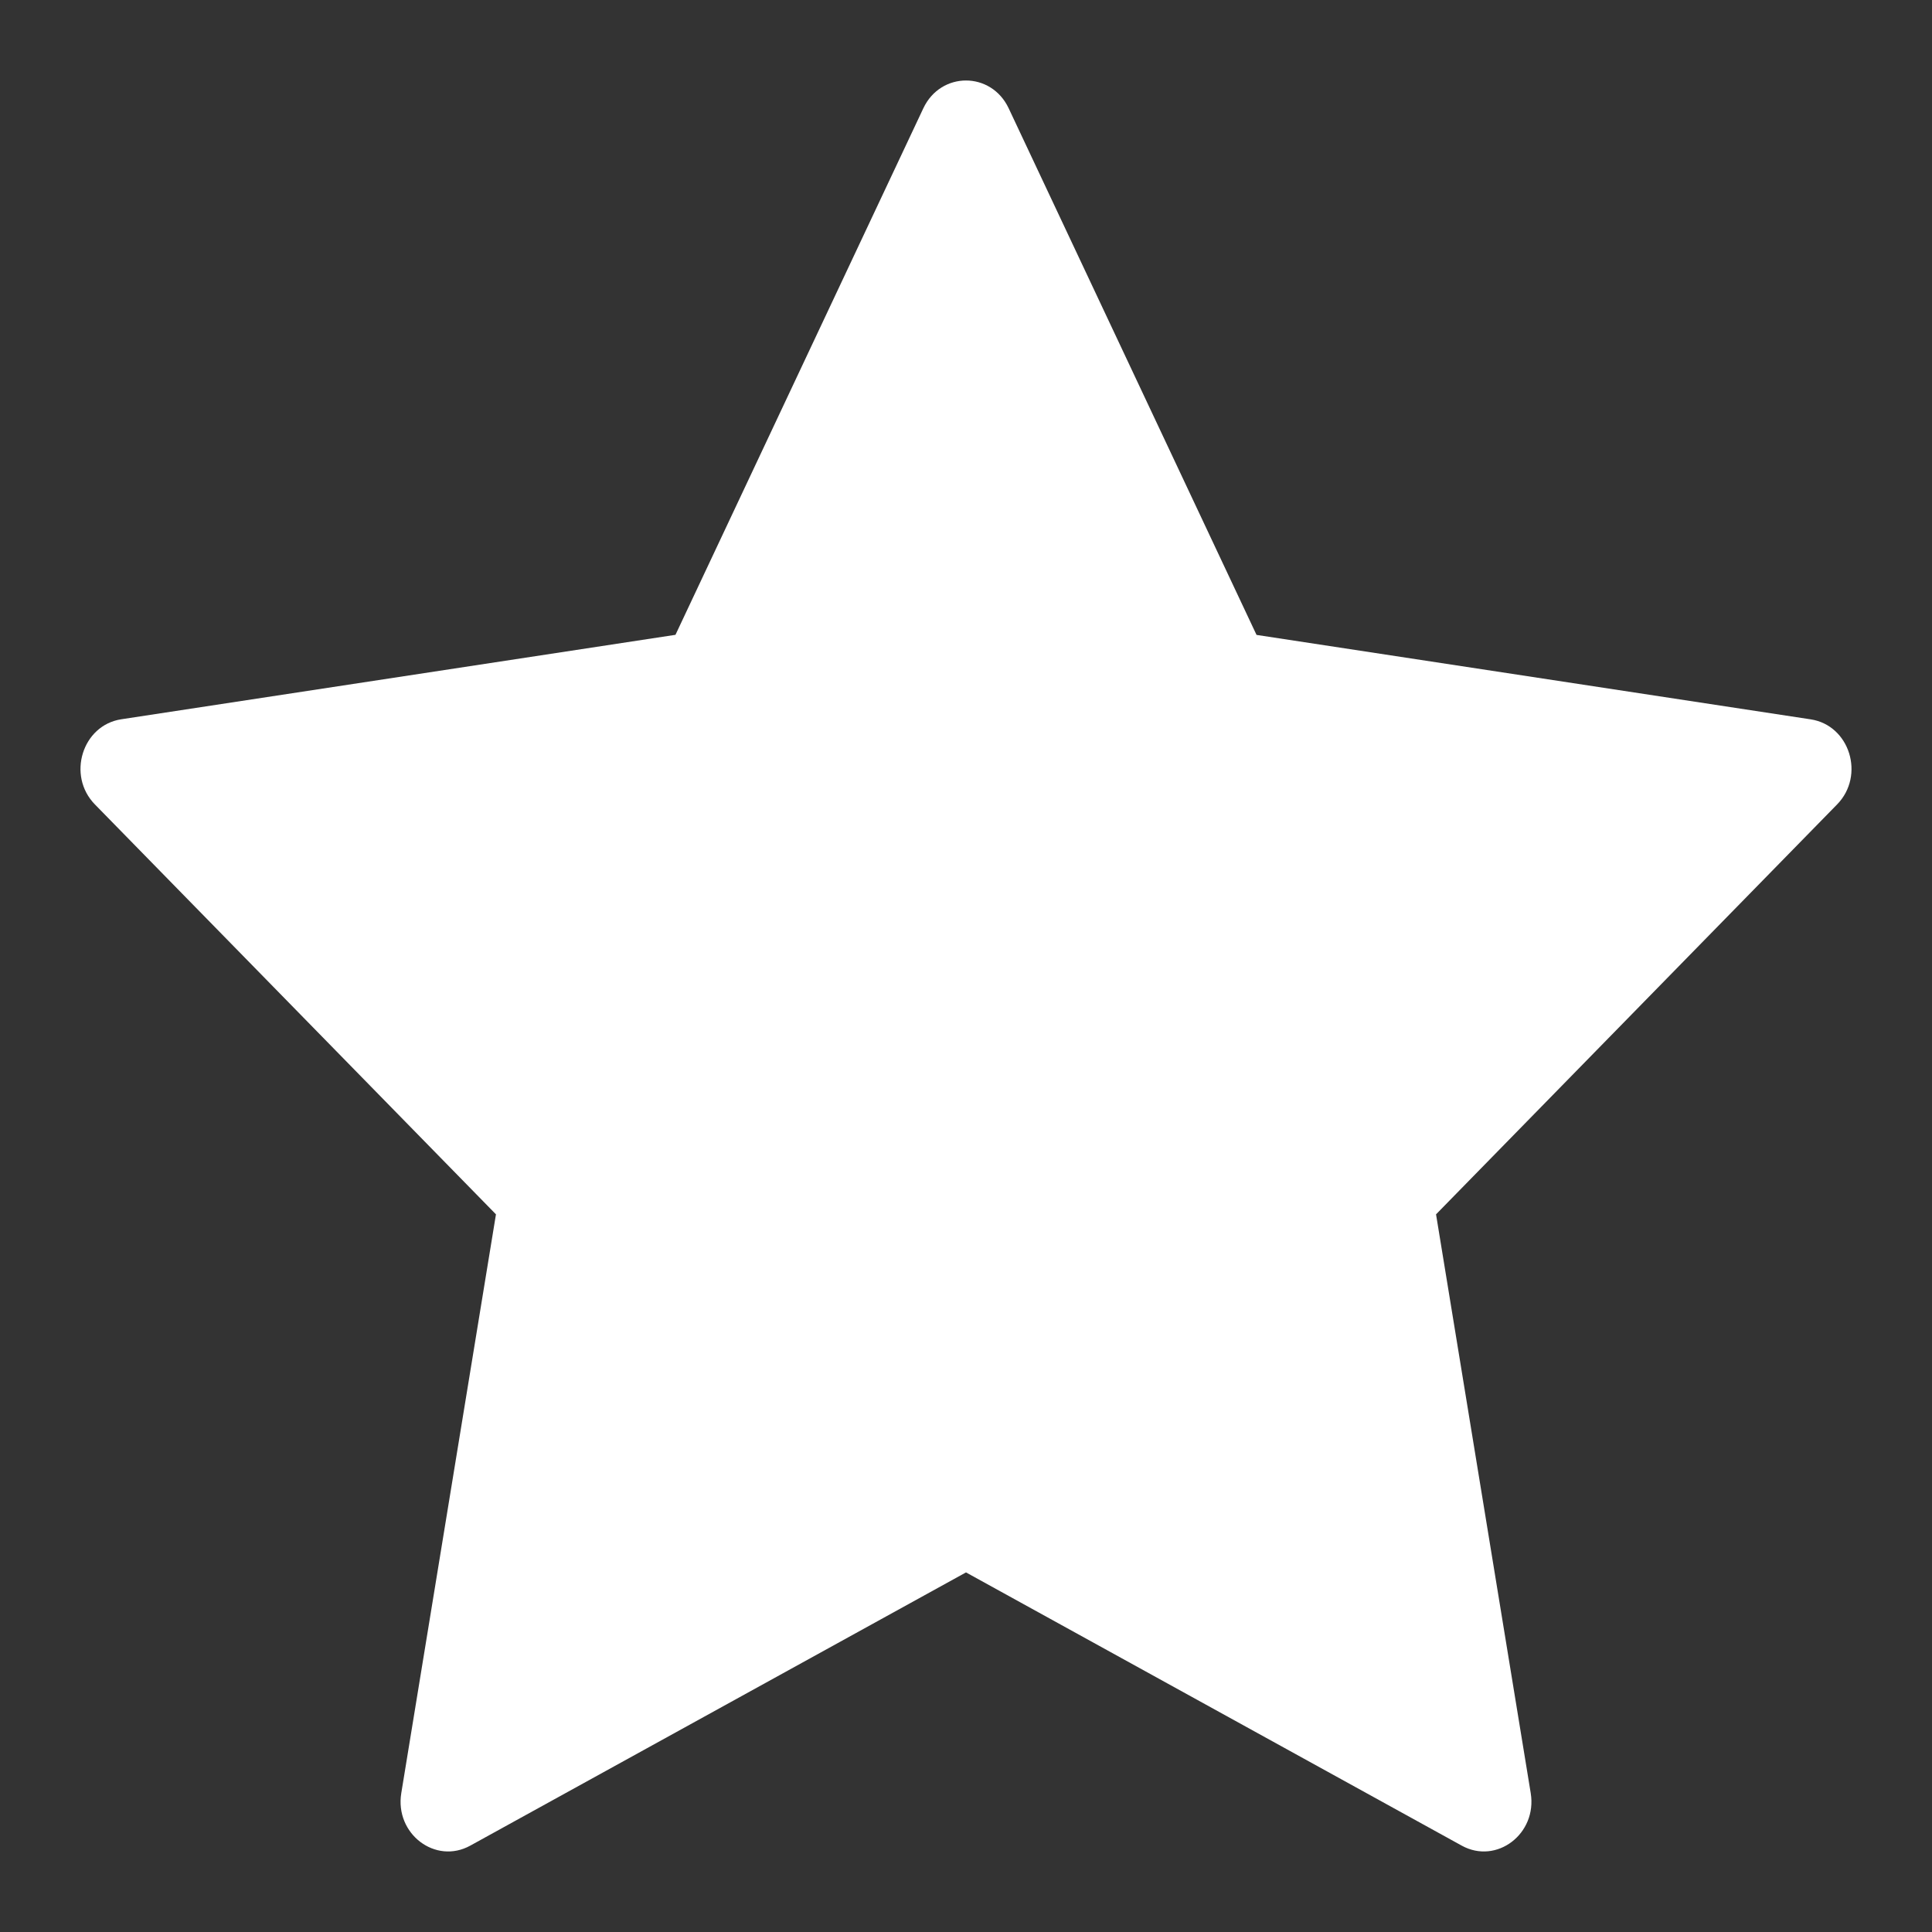 <svg width="24" height="24" viewBox="0 0 24 24" fill="none" xmlns="http://www.w3.org/2000/svg">
<rect x="0" y="0" width="24" height="24" fill="#333333" stroke="none"/>
<path d="M12.53 1.345L15.609 7.887L22.493 8.936C22.978 9.01 23.172 9.634 22.821 9.993L17.839 15.085L19.015 22.274C19.098 22.78 18.591 23.166 18.158 22.927L12 19.533L5.842 22.927C5.409 23.166 4.902 22.78 4.985 22.274L6.161 15.085L1.179 9.993C0.828 9.634 1.022 9.009 1.507 8.935L8.391 7.886L11.47 1.345C11.687 0.885 12.313 0.885 12.53 1.345Z" fill="white"/>
</svg>
